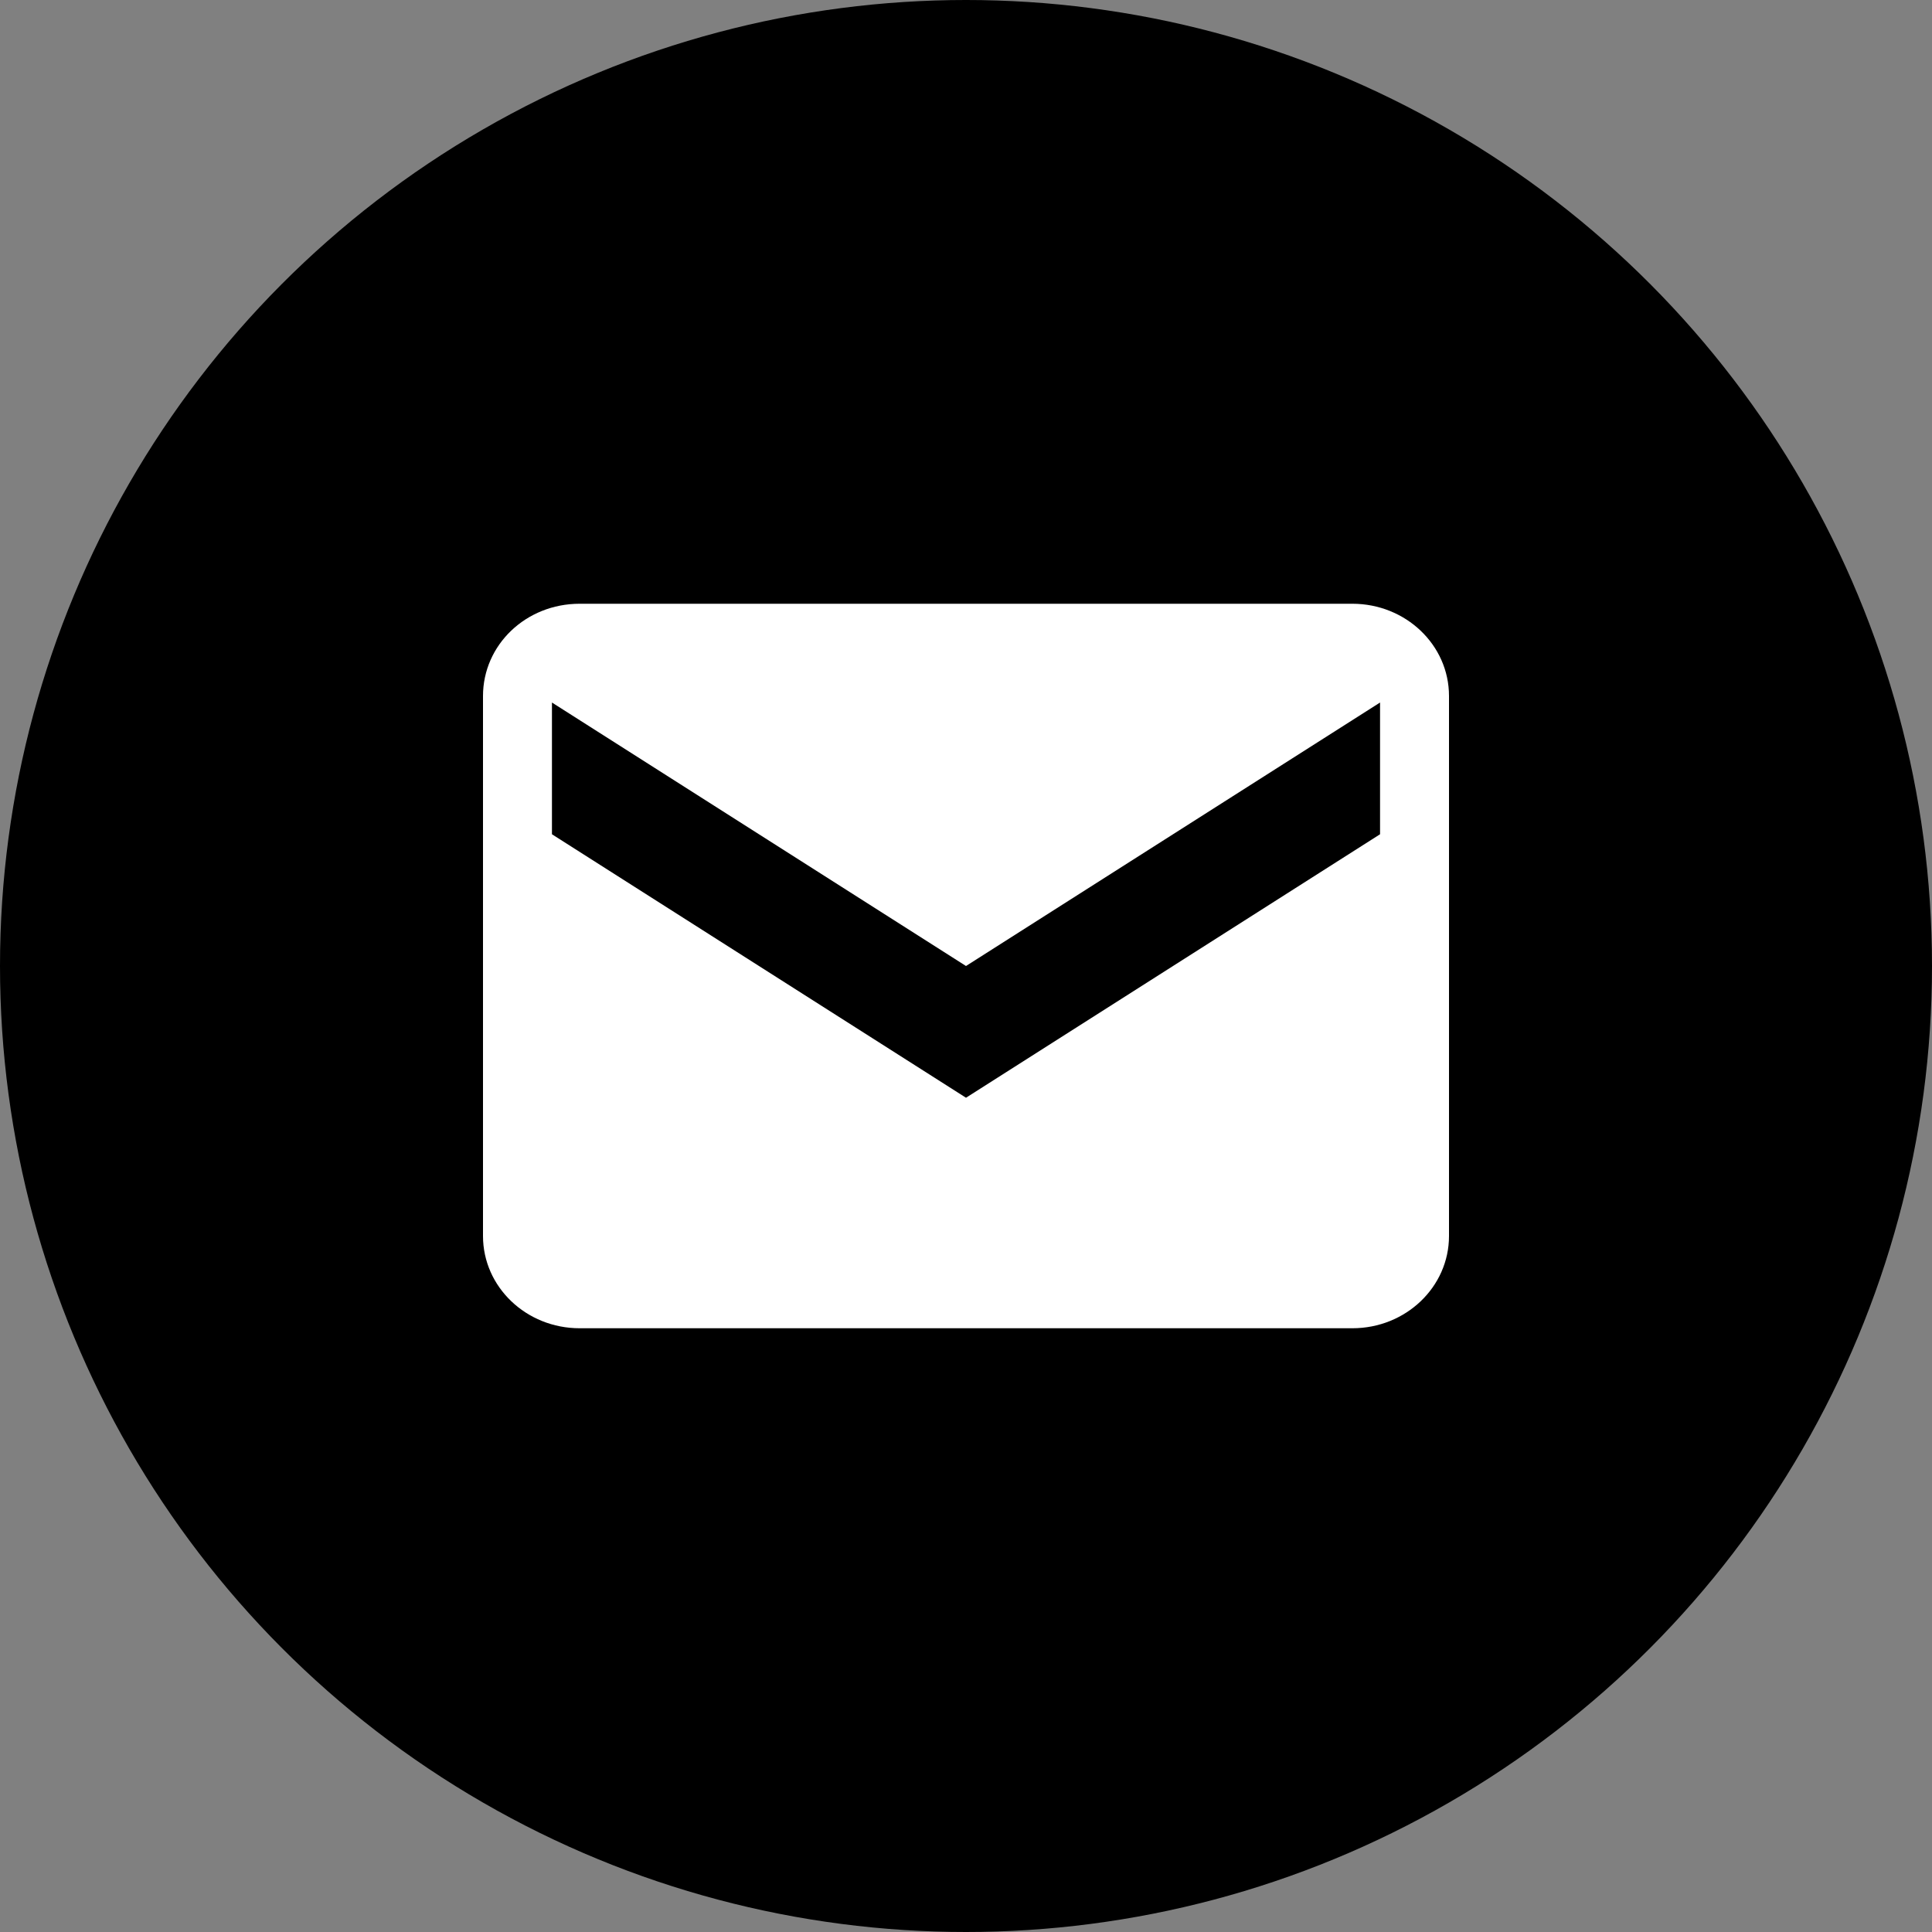 <?xml version="1.0" encoding="UTF-8"?>
<svg width="16px" height="16px" viewBox="0 0 16 16" version="1.1" xmlns="http://www.w3.org/2000/svg" xmlns:xlink="http://www.w3.org/1999/xlink">
    <rect x="0" y="0" width="16" height="16" fill="#808080" stroke="none"/>
    <title>badge/circle-big/group-invite</title>
    <g id="badge/circle-big/group-invite" stroke="none" stroke-width="1" fill="none" fill-rule="evenodd">
        <rect id="Bounds" x="0" y="0" width="16" height="16"></rect>
        <circle id="Oval" fill="#000000" fill-rule="nonzero" cx="8" cy="8" r="8"></circle>
        <g id="icon16/invitation">
            <rect id="Bounds" x="0" y="0" width="16" height="16"></rect>
            <path d="M4.8,5 L11.2,5 C11.64,5 12,5.34 12,5.764 L12,10.236 C12,10.658 11.642,11 11.2,11 L4.8,11 C4.358,11 4,10.658 4,10.236 L4,5.764 C4,5.34 4.356,5 4.8,5 Z M4.571,5.818 L4.571,6.909 L8,9.091 L11.429,6.909 L11.429,5.818 L8,8 L4.571,5.818 Z" id="invitation" fill="#FFFFFF" fill-rule="nonzero"></path>
        </g>
    </g>
</svg>